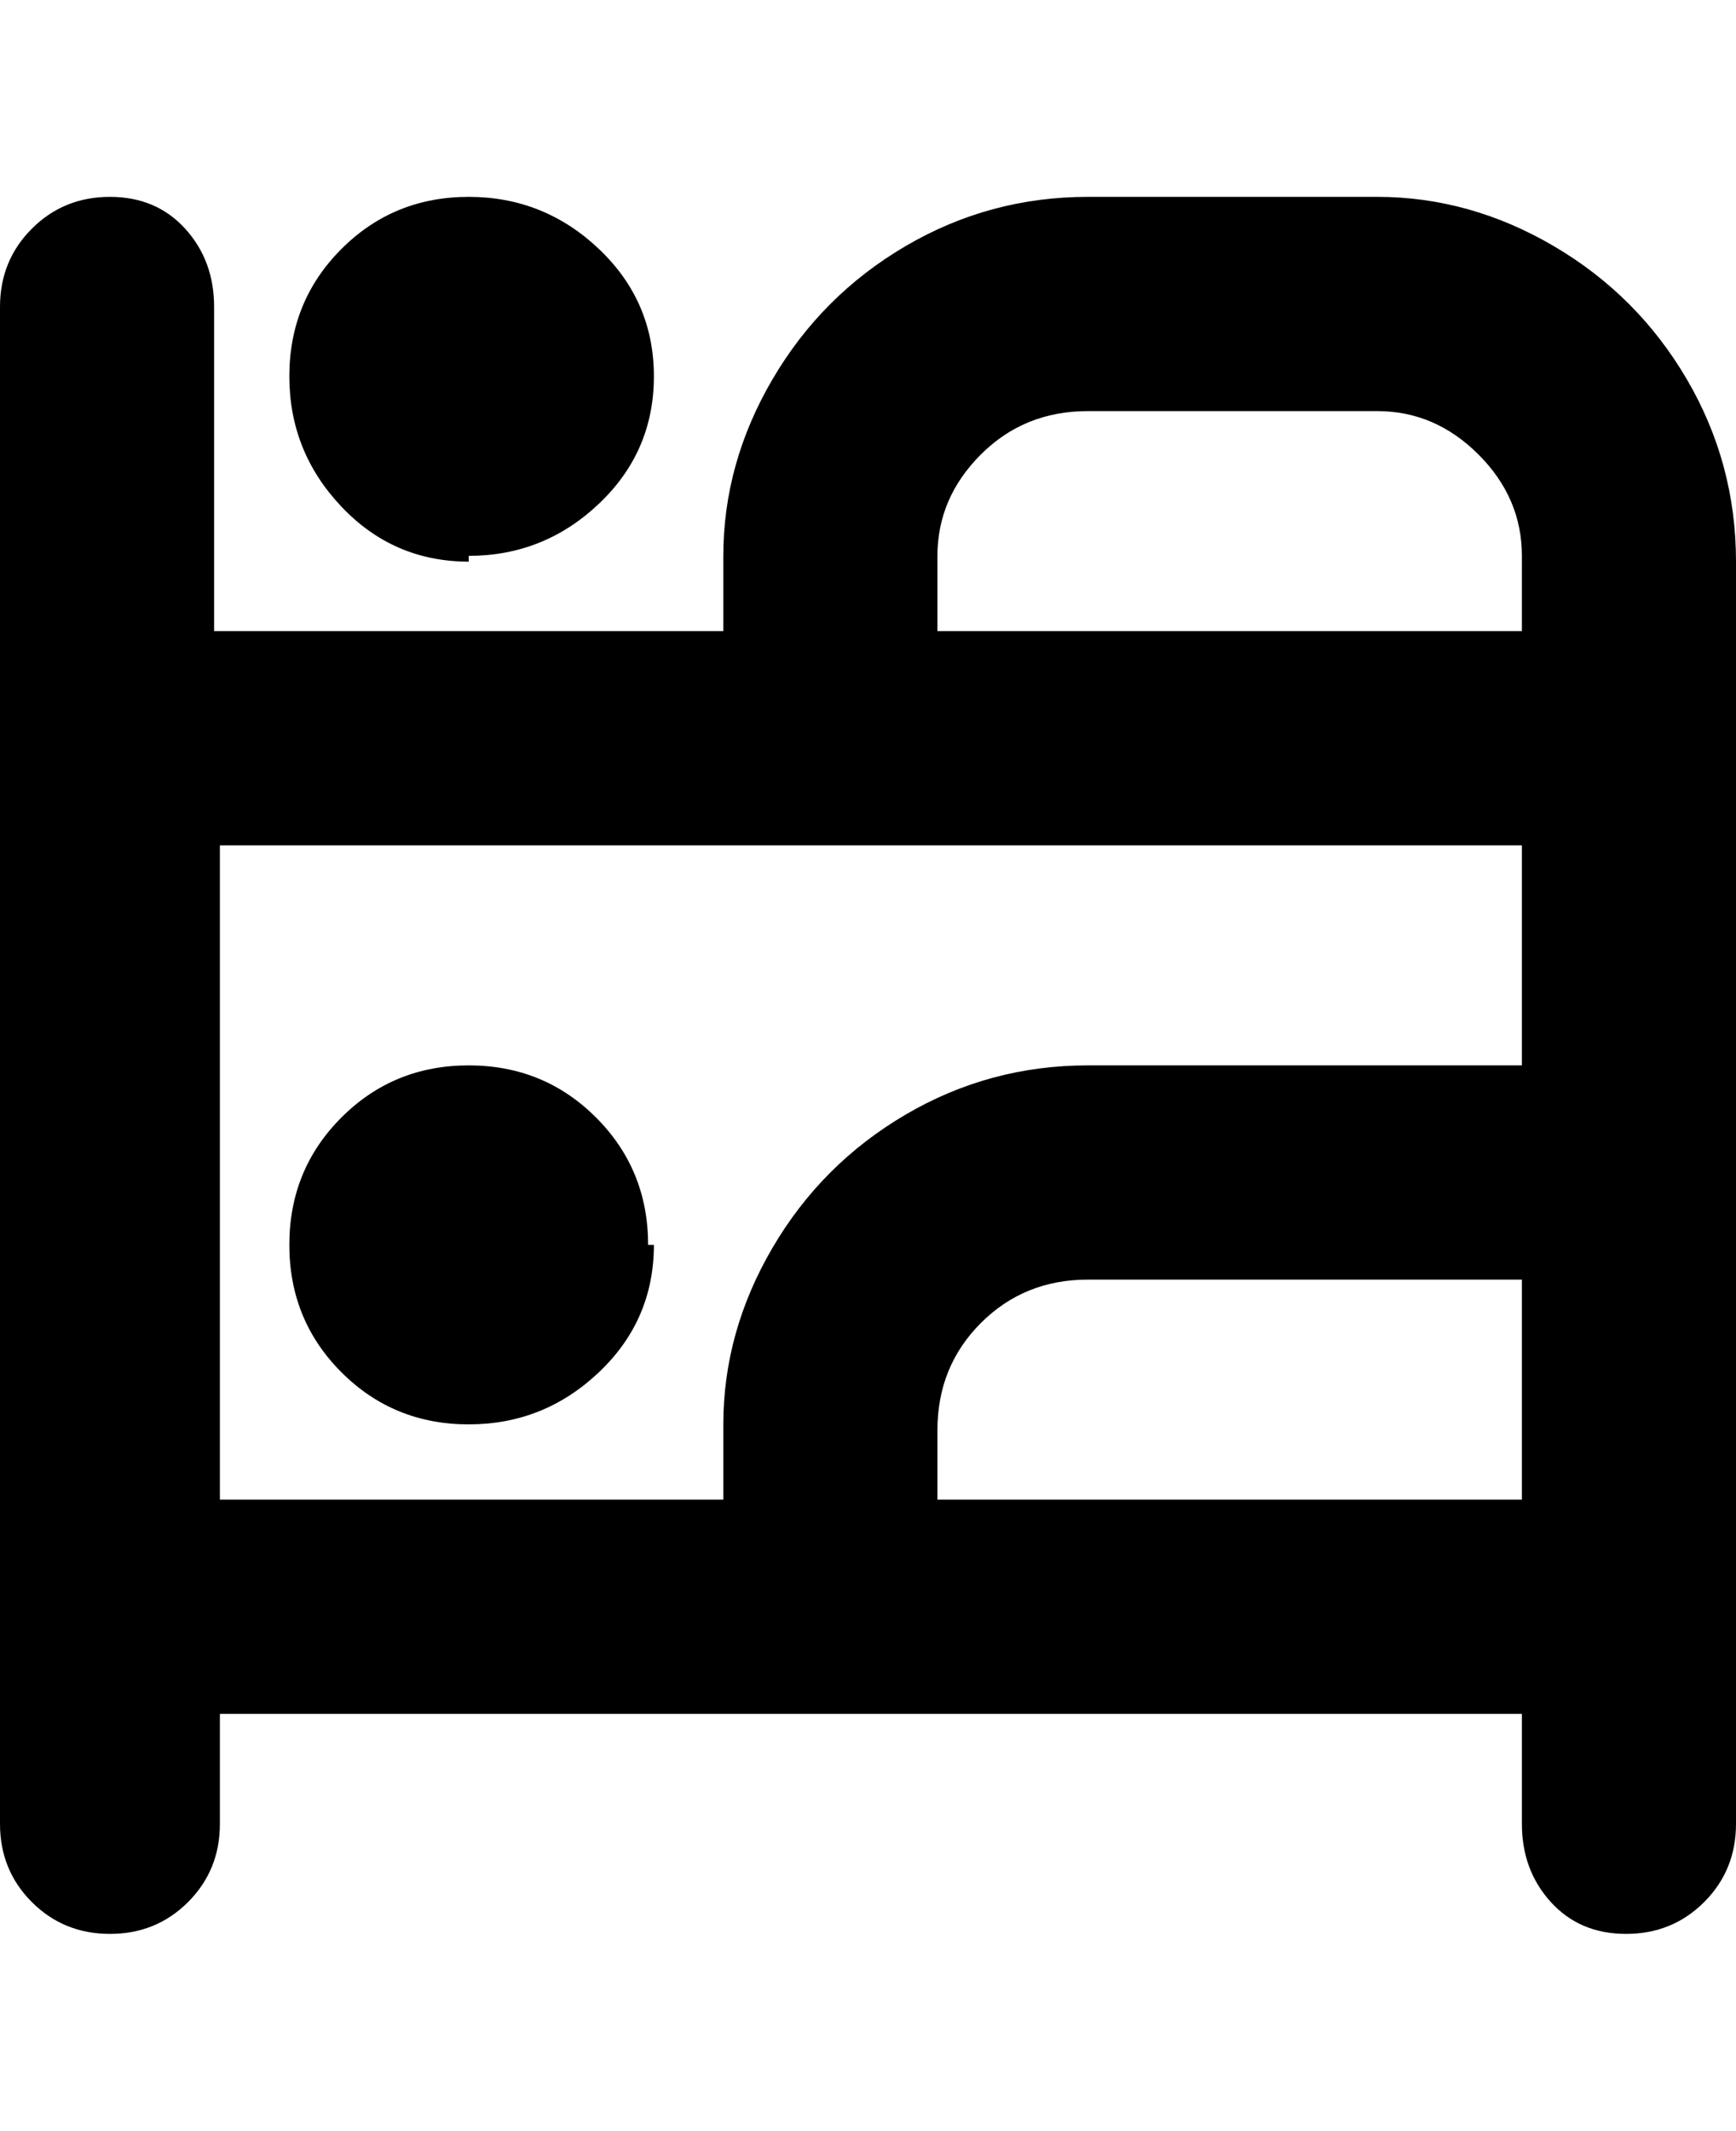 <svg viewBox="0 0 300 368" xmlns="http://www.w3.org/2000/svg"><path d="M113 215q0 13-9.5 22T81 246q-13 0-22-9t-9-22q0-13 9-22t22-9q13 0 22 9t9 22h1zM300 96v219q0 8-5.5 13.5T281 334q-8 0-13-5.5t-5-13.5v-19H38v19q0 8-5.5 13.5T19 334q-8 0-13.5-5.5T0 315V53q0-8 5.5-13.5T19 34q8 0 13 5.5T37 53v56h88V96q0-16 8.5-30.5t23-23Q171 34 188 34h50q16 0 30.5 8.5t23 23Q300 80 300 97v-1zm-137 13h100V96q0-10-7.5-17.5T238 71h-50q-11 0-18.5 7.5T162 96v13h1zM38 259h87v-13q0-16 8.5-30.5t23-23Q171 184 188 184h75v-38H38v113zm225 0v-38h-75q-11 0-18.5 7.5T162 247v12h101zM81 96q13 0 22.5-9t9.5-22q0-13-9.5-22T81 34q-13 0-22 9t-9 22q0 13 9 22.5T81 97v-1z"/></svg>